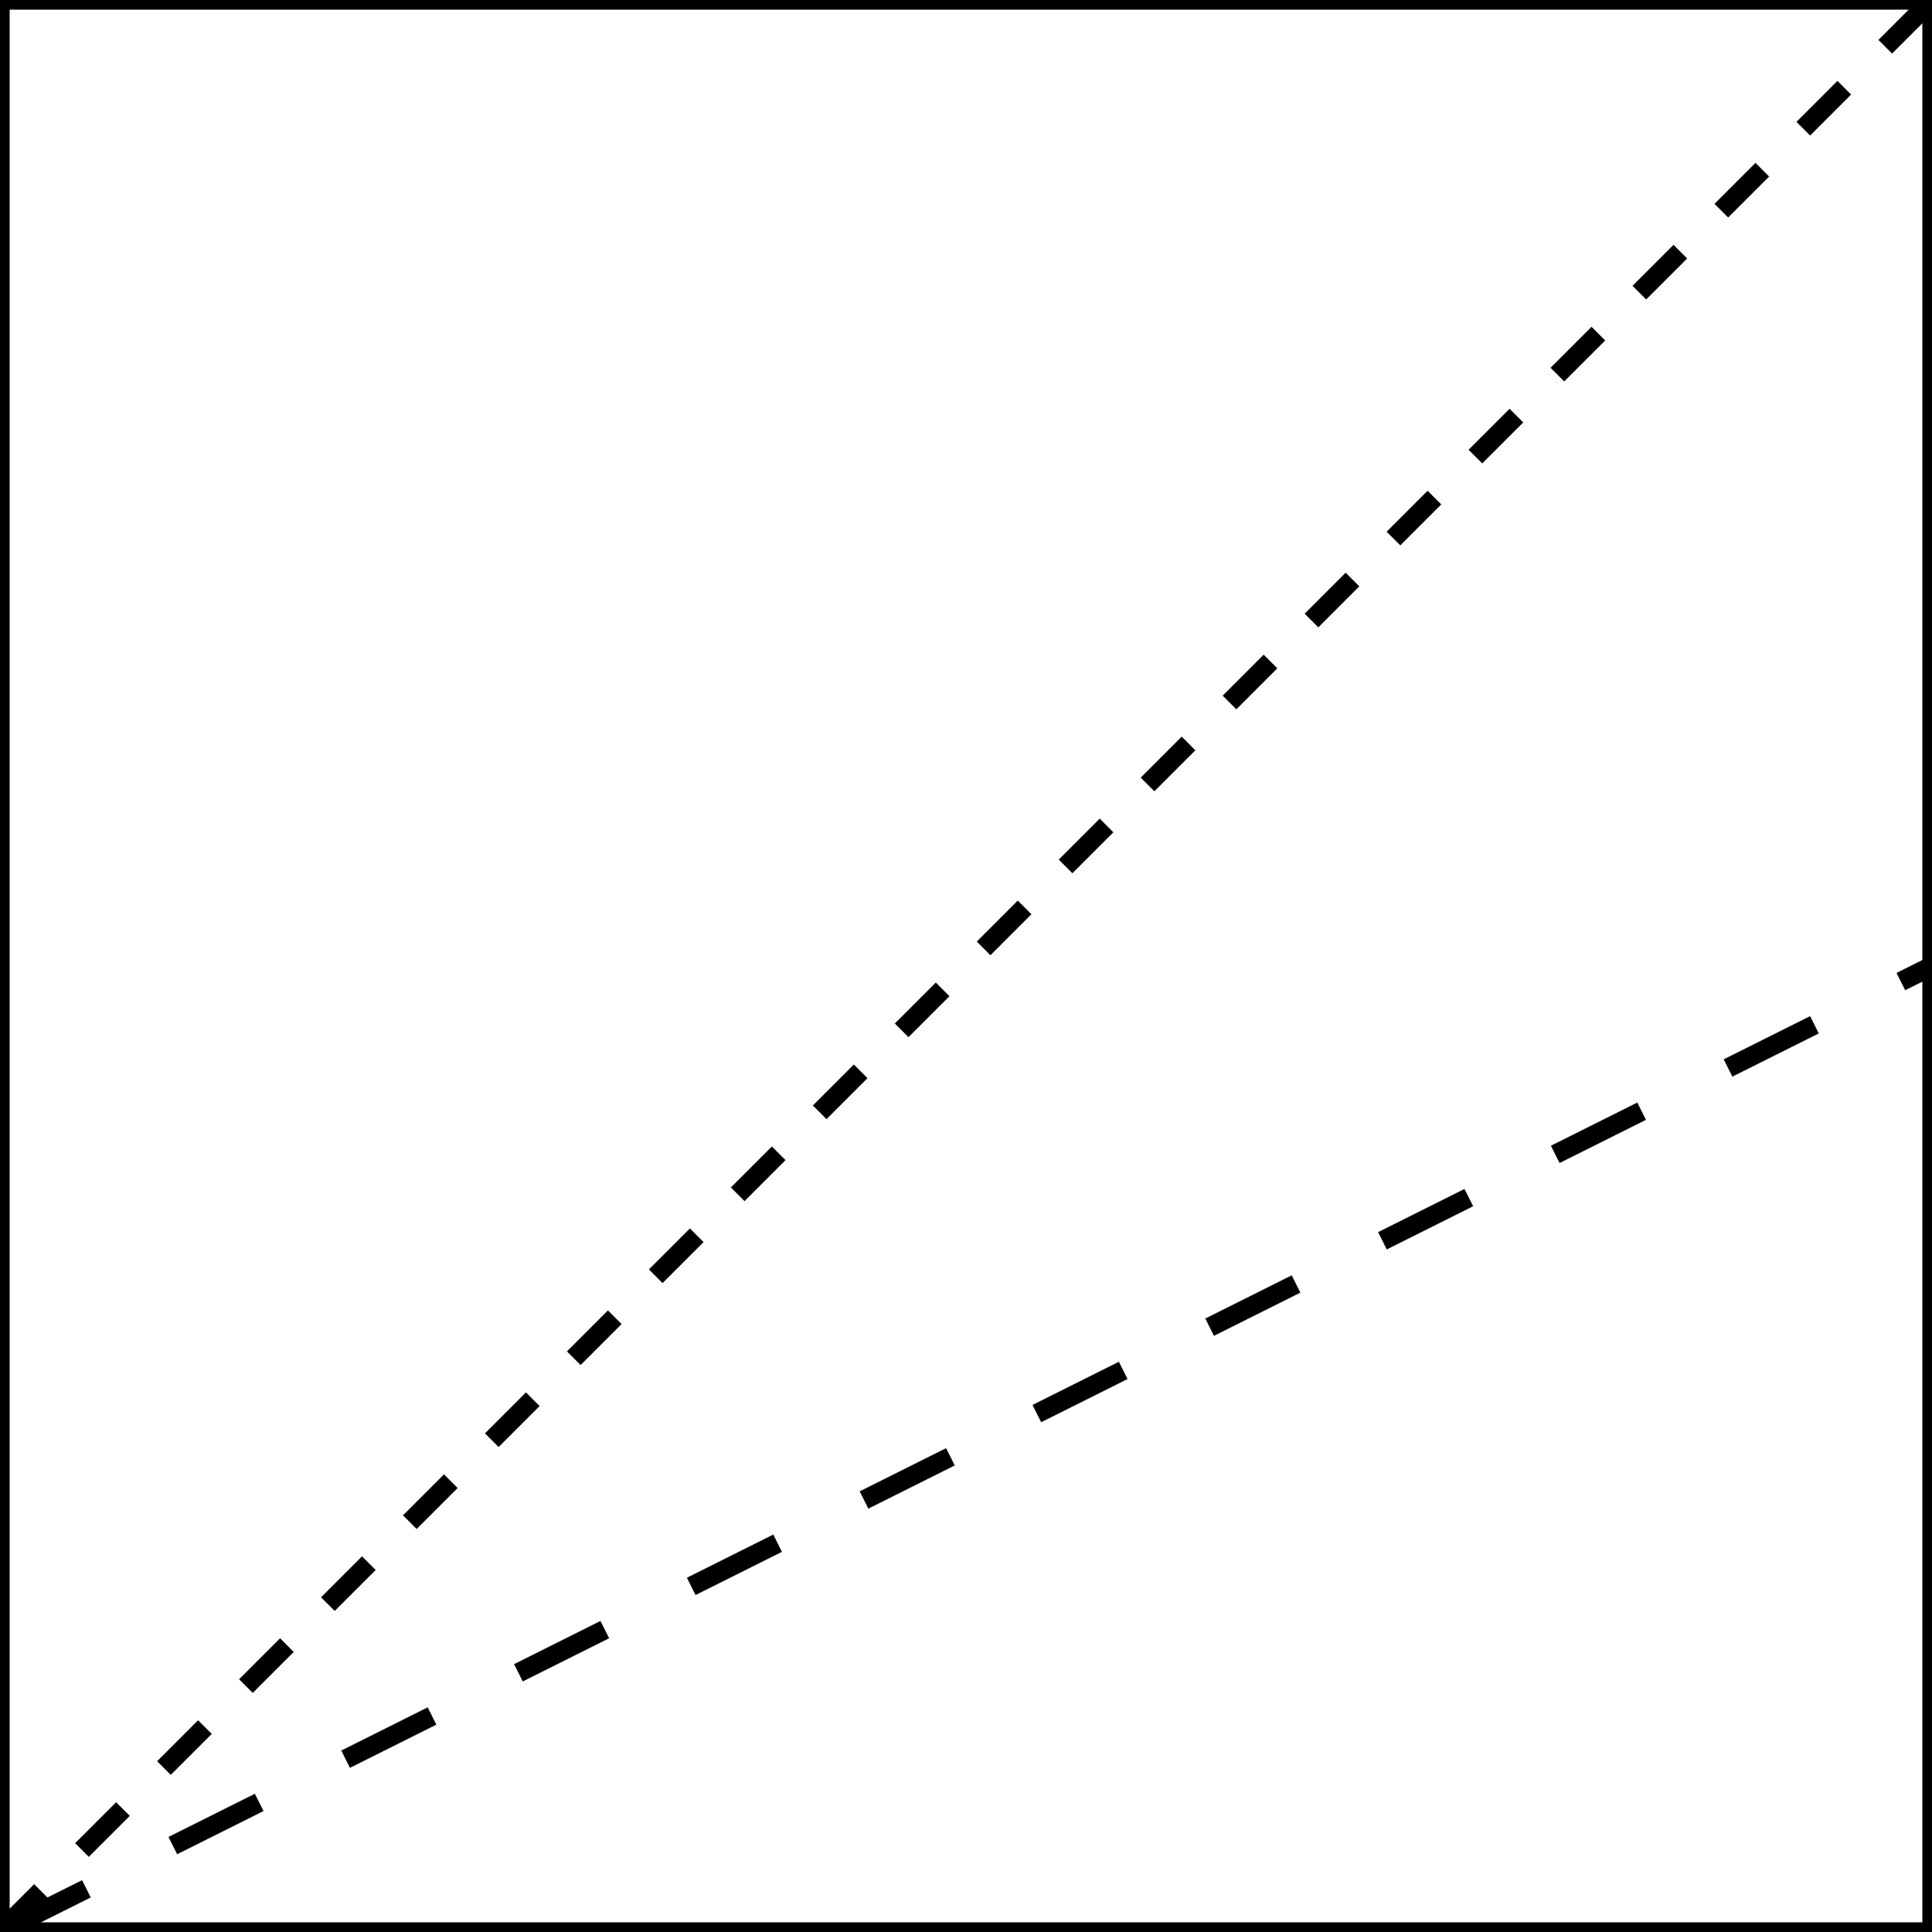 <?xml version="1.0" encoding="utf-8" ?>
<svg baseProfile="full" height="100" version="1.1" width="100" xmlns="http://www.w3.org/2000/svg" xmlns:ev="http://www.w3.org/2001/xml-events" xmlns:xlink="http://www.w3.org/1999/xlink"><defs /><rect fill="none" height="100" stroke="black" width="100.0" x="0.0" y="0" /><line stroke="black" stroke-dasharray="5,5" x1="0.0" x2="100.0" y1="100" y2="50.0" /><line stroke="black" stroke-dasharray="3,3" x1="0.0" x2="100.0" y1="100" y2="0" /></svg>